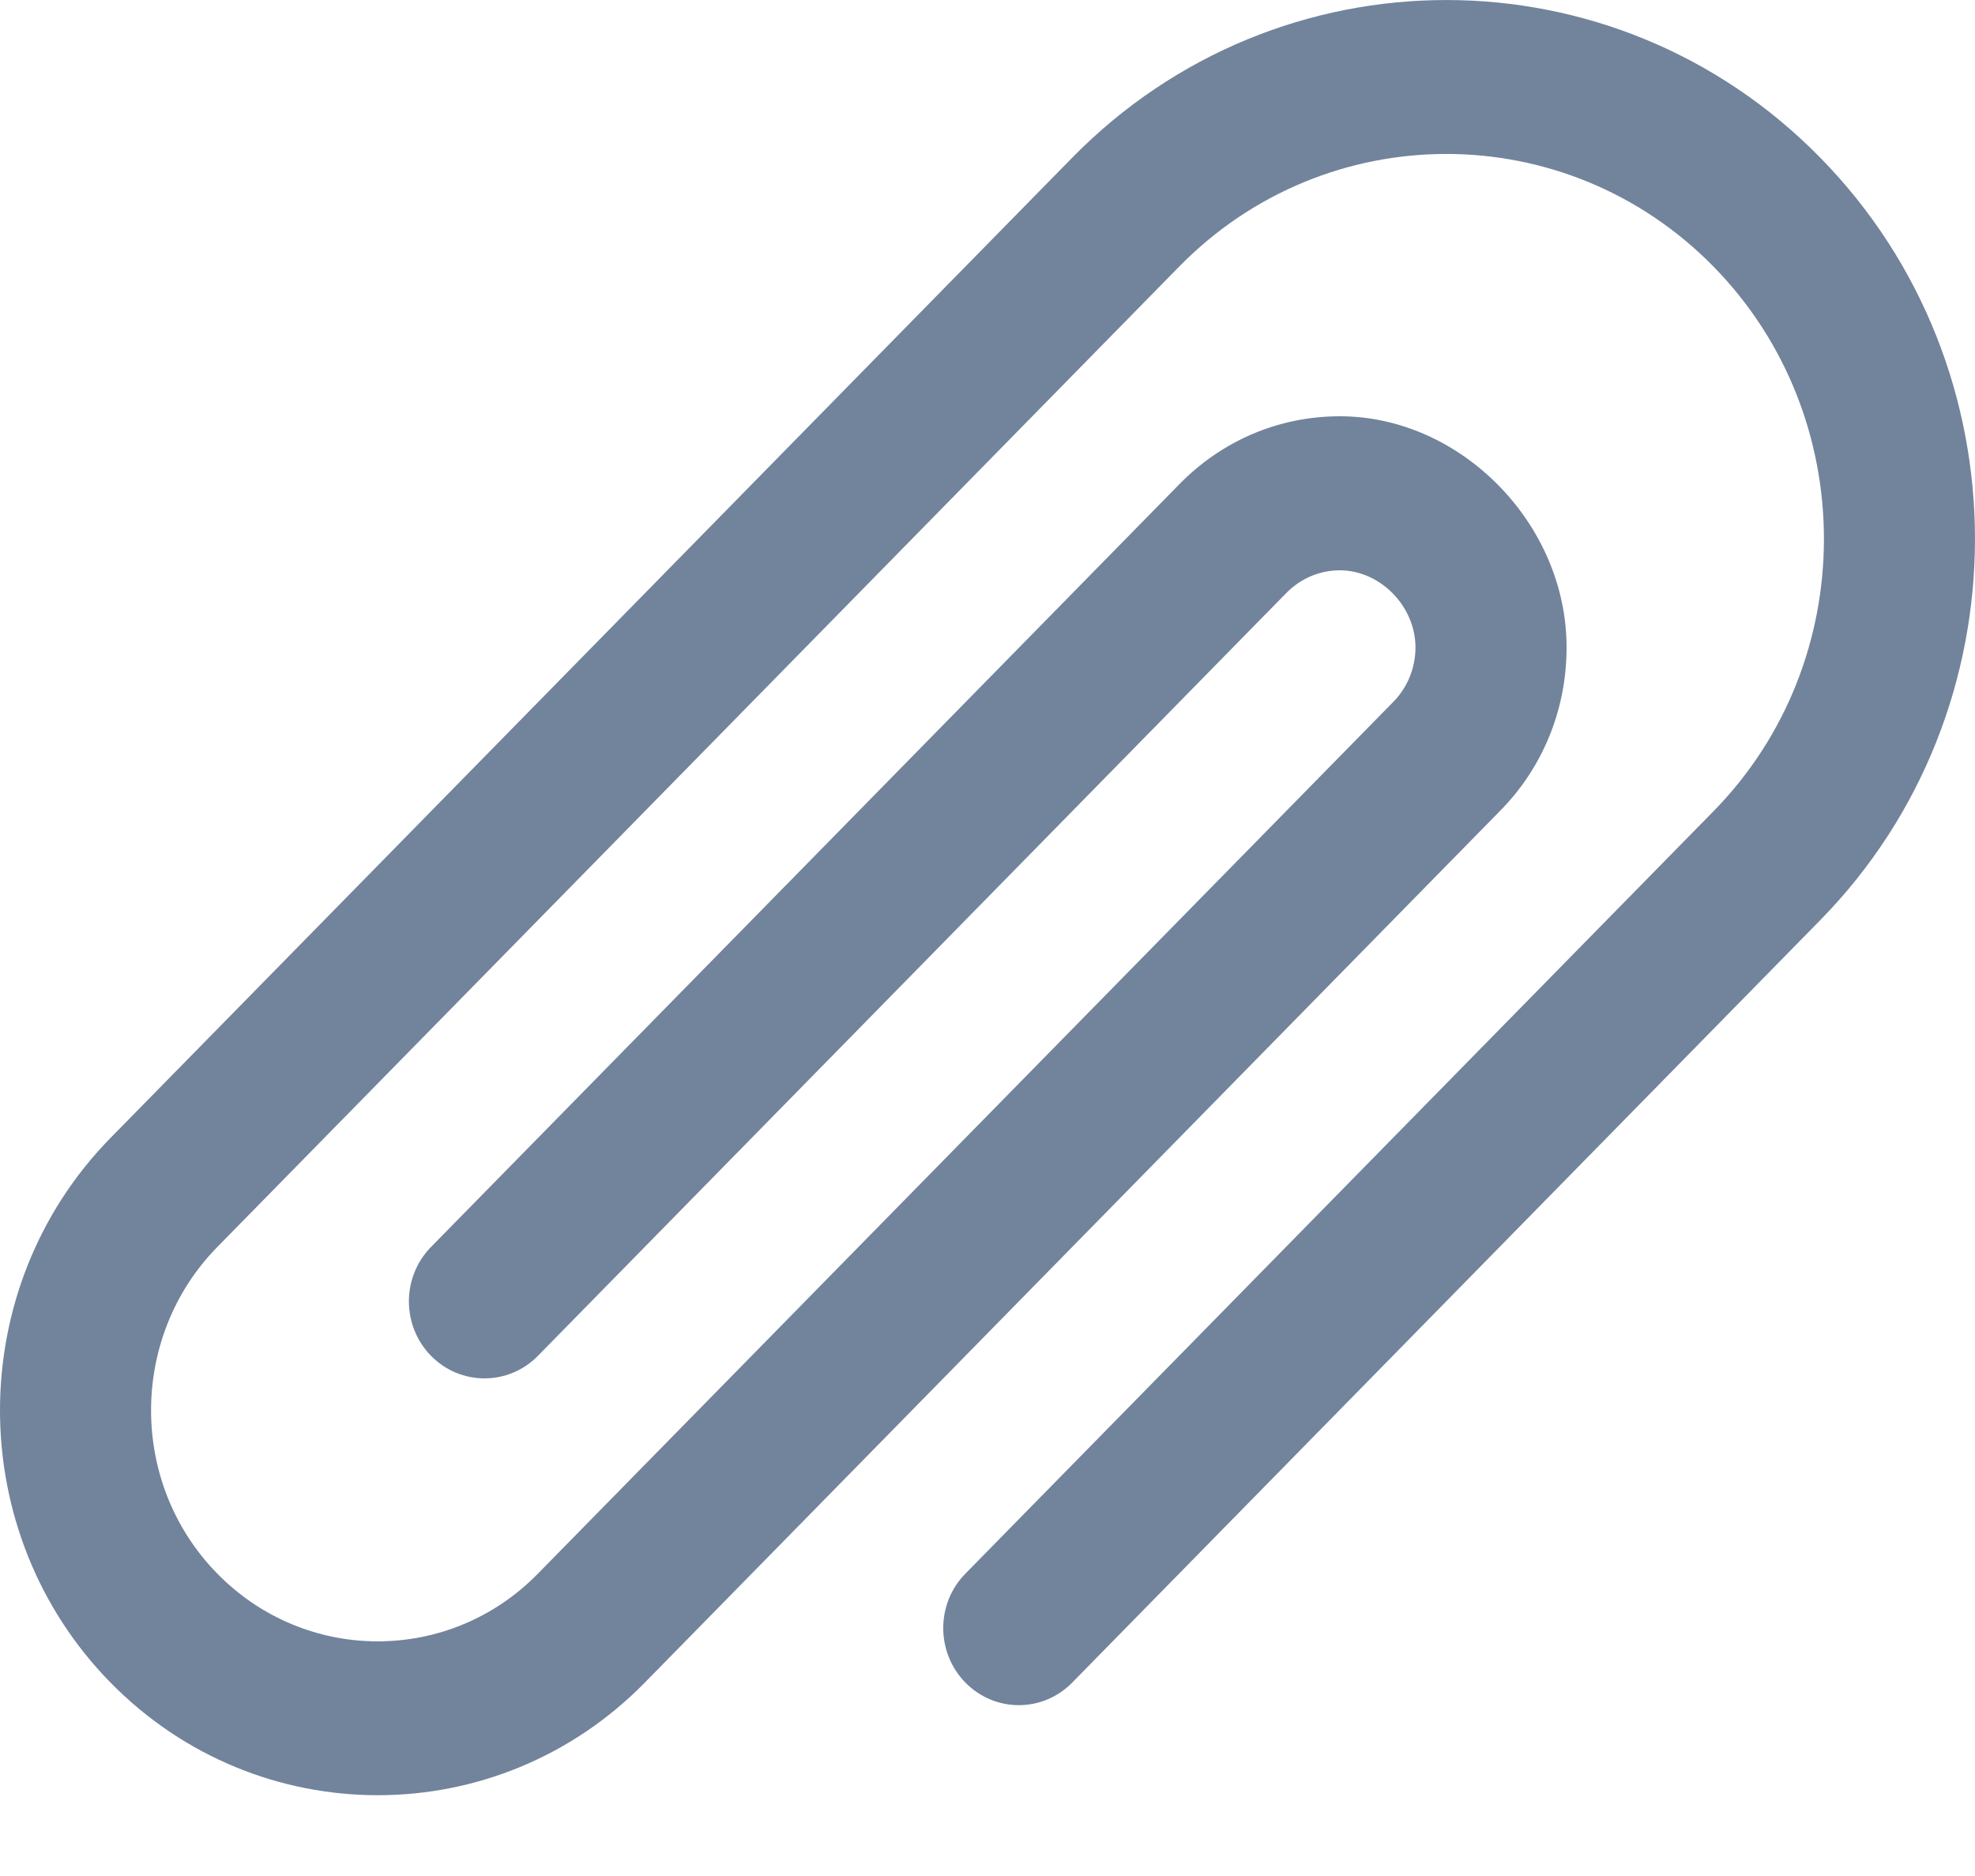 <svg width="20" height="19" viewBox="0 0 20 19" fill="none" xmlns="http://www.w3.org/2000/svg">
<path d="M1.119 17.041C2.611 18.561 5.038 18.563 6.53 17.041L15.187 8.216C15.622 7.777 15.863 7.189 15.864 6.562C15.868 5.308 14.793 4.213 13.564 4.216C12.949 4.217 12.372 4.463 11.938 4.909L4.365 12.629C4.066 12.934 4.066 13.427 4.365 13.732C4.664 14.036 5.149 14.036 5.447 13.732L13.023 6.009C13.17 5.858 13.362 5.777 13.567 5.776C13.977 5.776 14.334 6.14 14.334 6.558C14.333 6.767 14.253 6.963 14.108 7.11L5.447 15.938C4.553 16.852 3.097 16.852 2.201 15.938C1.306 15.027 1.306 13.541 2.201 12.629L11.941 2.7C13.432 1.179 15.86 1.179 17.352 2.7C18.843 4.221 18.843 6.696 17.352 8.216L9.776 15.938C9.477 16.242 9.477 16.736 9.776 17.041C10.075 17.346 10.559 17.346 10.858 17.041L18.433 9.319C20.522 7.19 20.522 3.725 18.433 1.597C16.346 -0.532 12.947 -0.532 10.858 1.597L1.119 11.525C-0.373 13.047 -0.373 15.52 1.119 17.041Z" fill="#72839C"/>
</svg>
